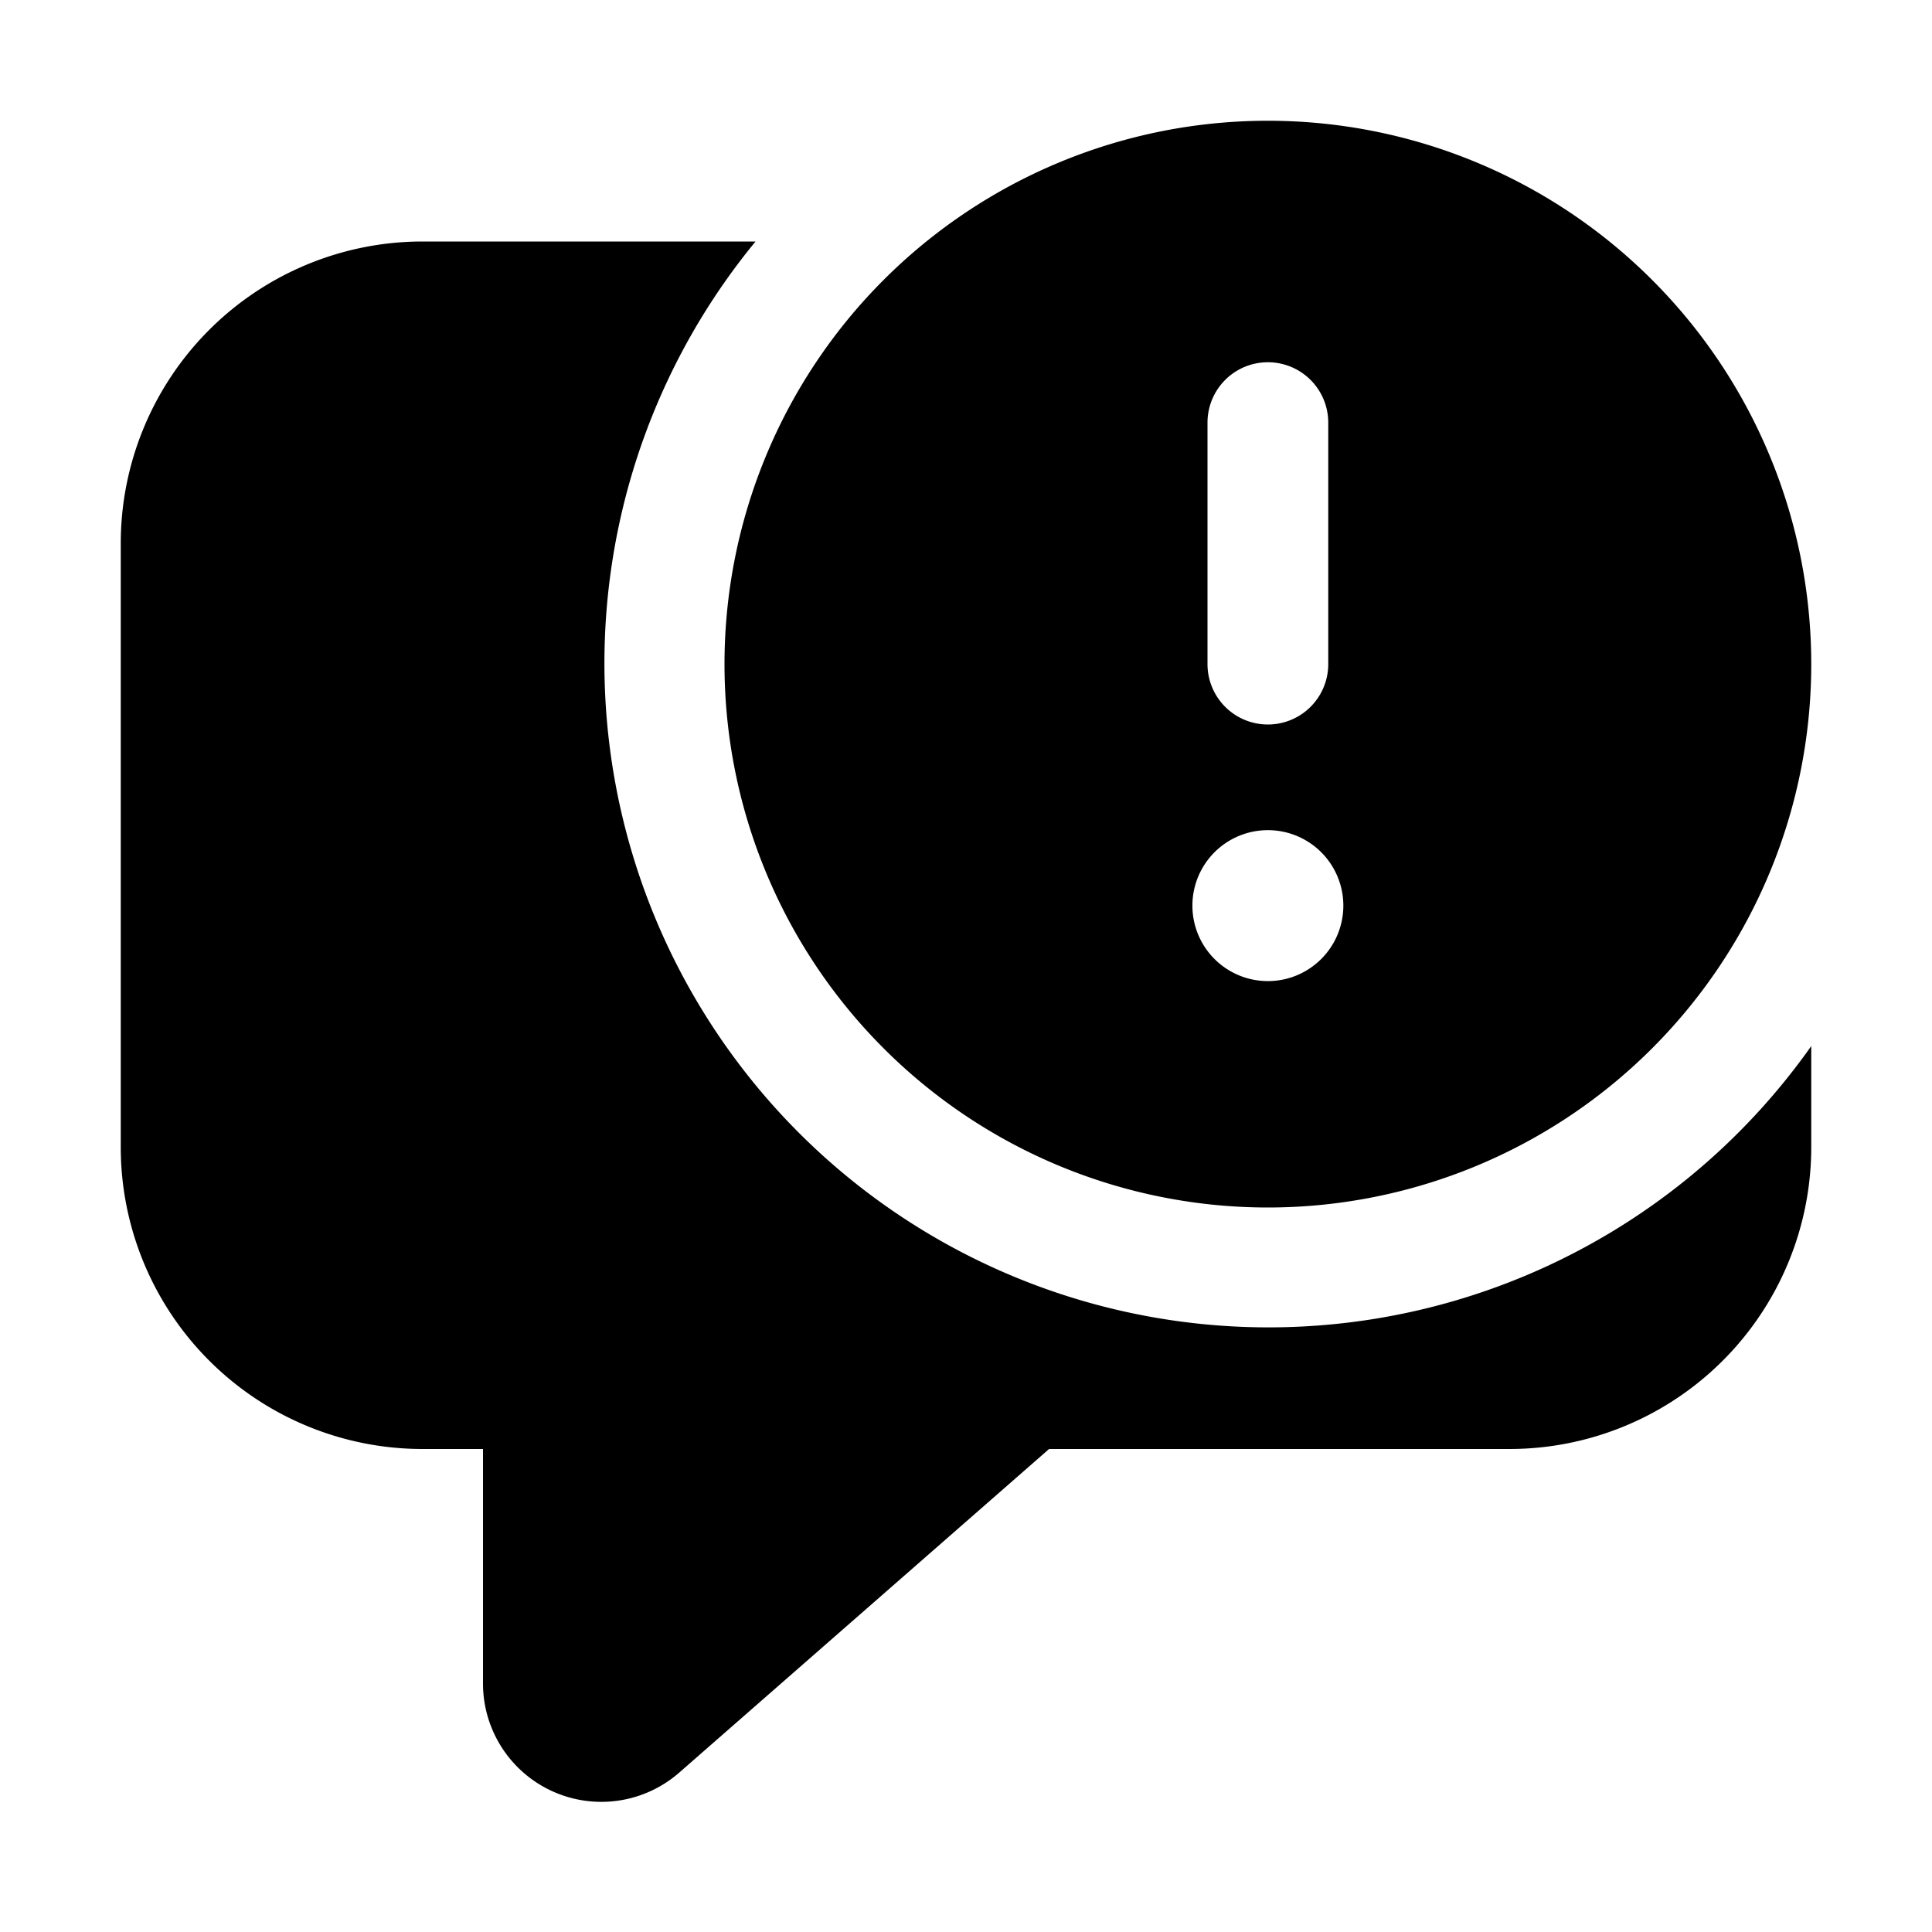 <svg xmlns="http://www.w3.org/2000/svg" xmlns:xlink="http://www.w3.org/1999/xlink" viewBox="0 0 16 16">
  <g fill="none"><path d="M15 8.663A5.5 5.5 0 1 1 6.257 2H3.5A2.5 2.5 0 0 0 1 4.5v5A2.5 2.5 0 0 0 3.5 12H4v1.942a.98.98 0 0 0 1.625.738L8.688 12H12.5A2.5 2.5 0 0 0 15 9.5v-.837zM10.5 10a4.5 4.5 0 1 0 0-9a4.5 4.5 0 0 0 0 9zM10 3.5a.5.5 0 0 1 1 0v2a.5.5 0 0 1-1 0v-2zm1.125 4a.625.625 0 1 1-1.25 0a.625.625 0 0 1 1.25 0z" fill="currentColor" /></g>
</svg>
